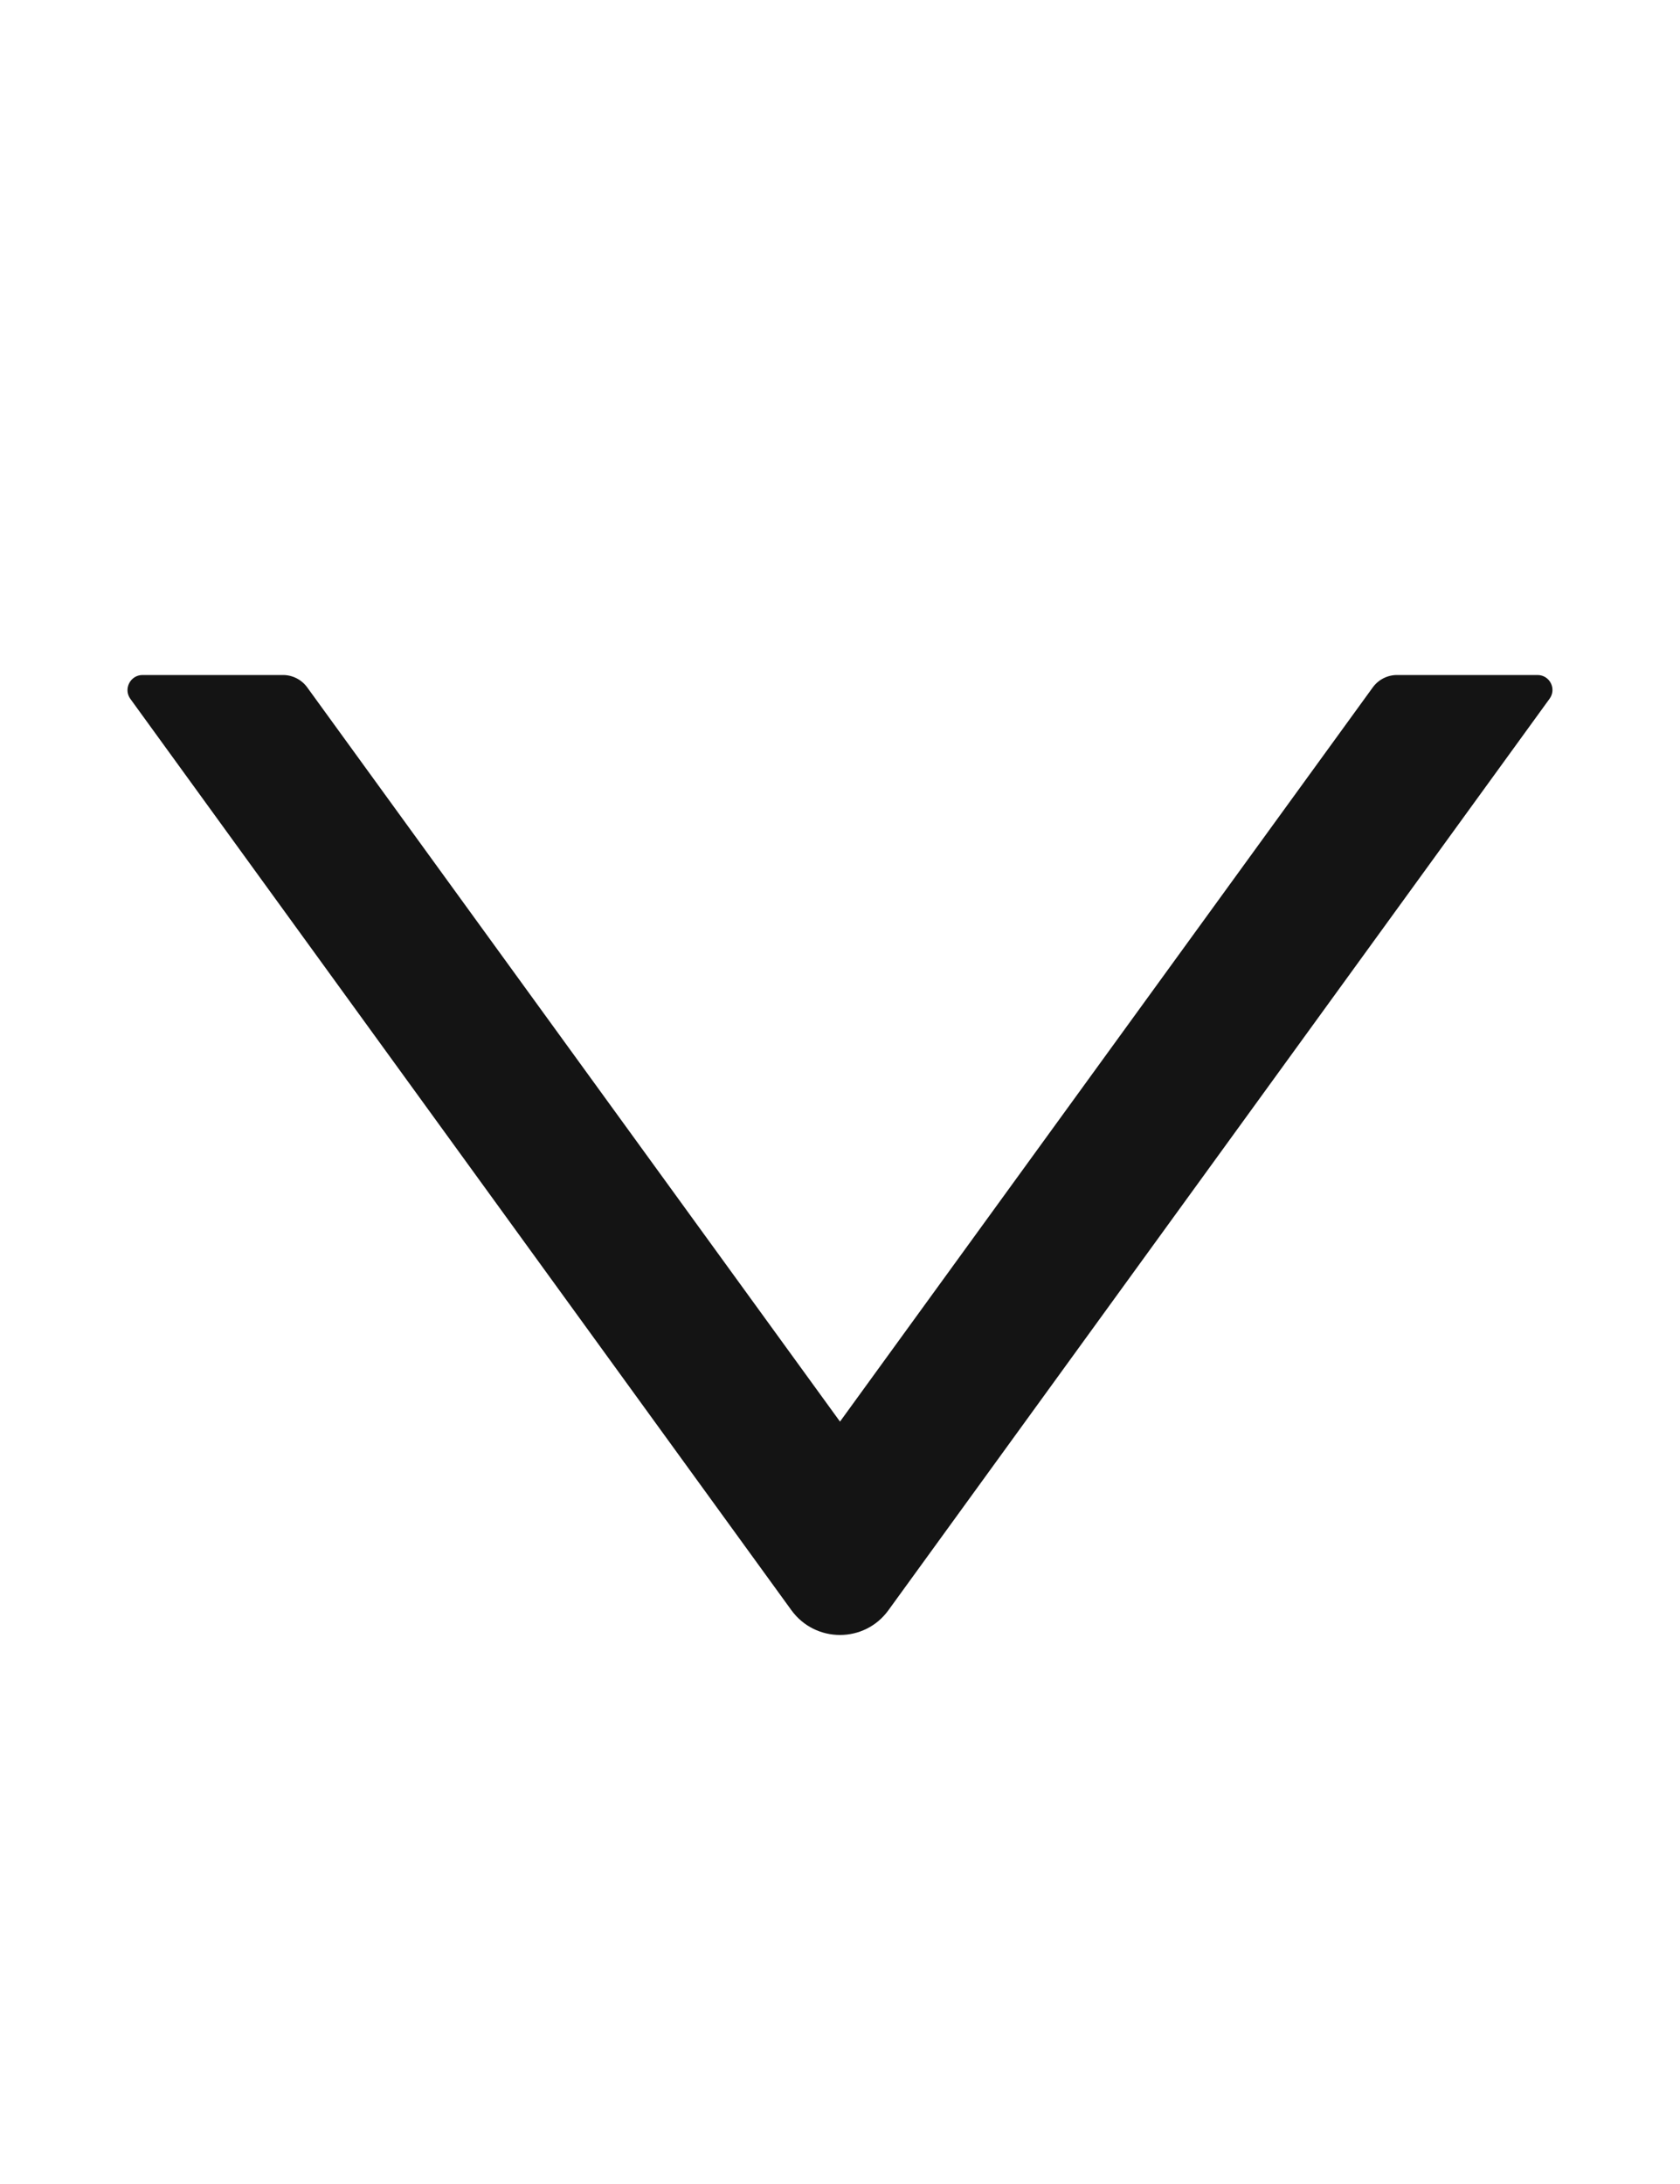 <svg width="10" height="13" viewBox="0 0 10 13" fill="none" xmlns="http://www.w3.org/2000/svg">
<path d="M9.152 4.018H8.315C8.258 4.018 8.204 4.046 8.171 4.092L5 8.462L1.829 4.092C1.796 4.046 1.742 4.018 1.685 4.018H0.848C0.776 4.018 0.733 4.101 0.776 4.16L4.711 9.585C4.854 9.781 5.146 9.781 5.288 9.585L9.223 4.16C9.267 4.101 9.225 4.018 9.152 4.018V4.018Z" fill="#141414"/>
</svg>
